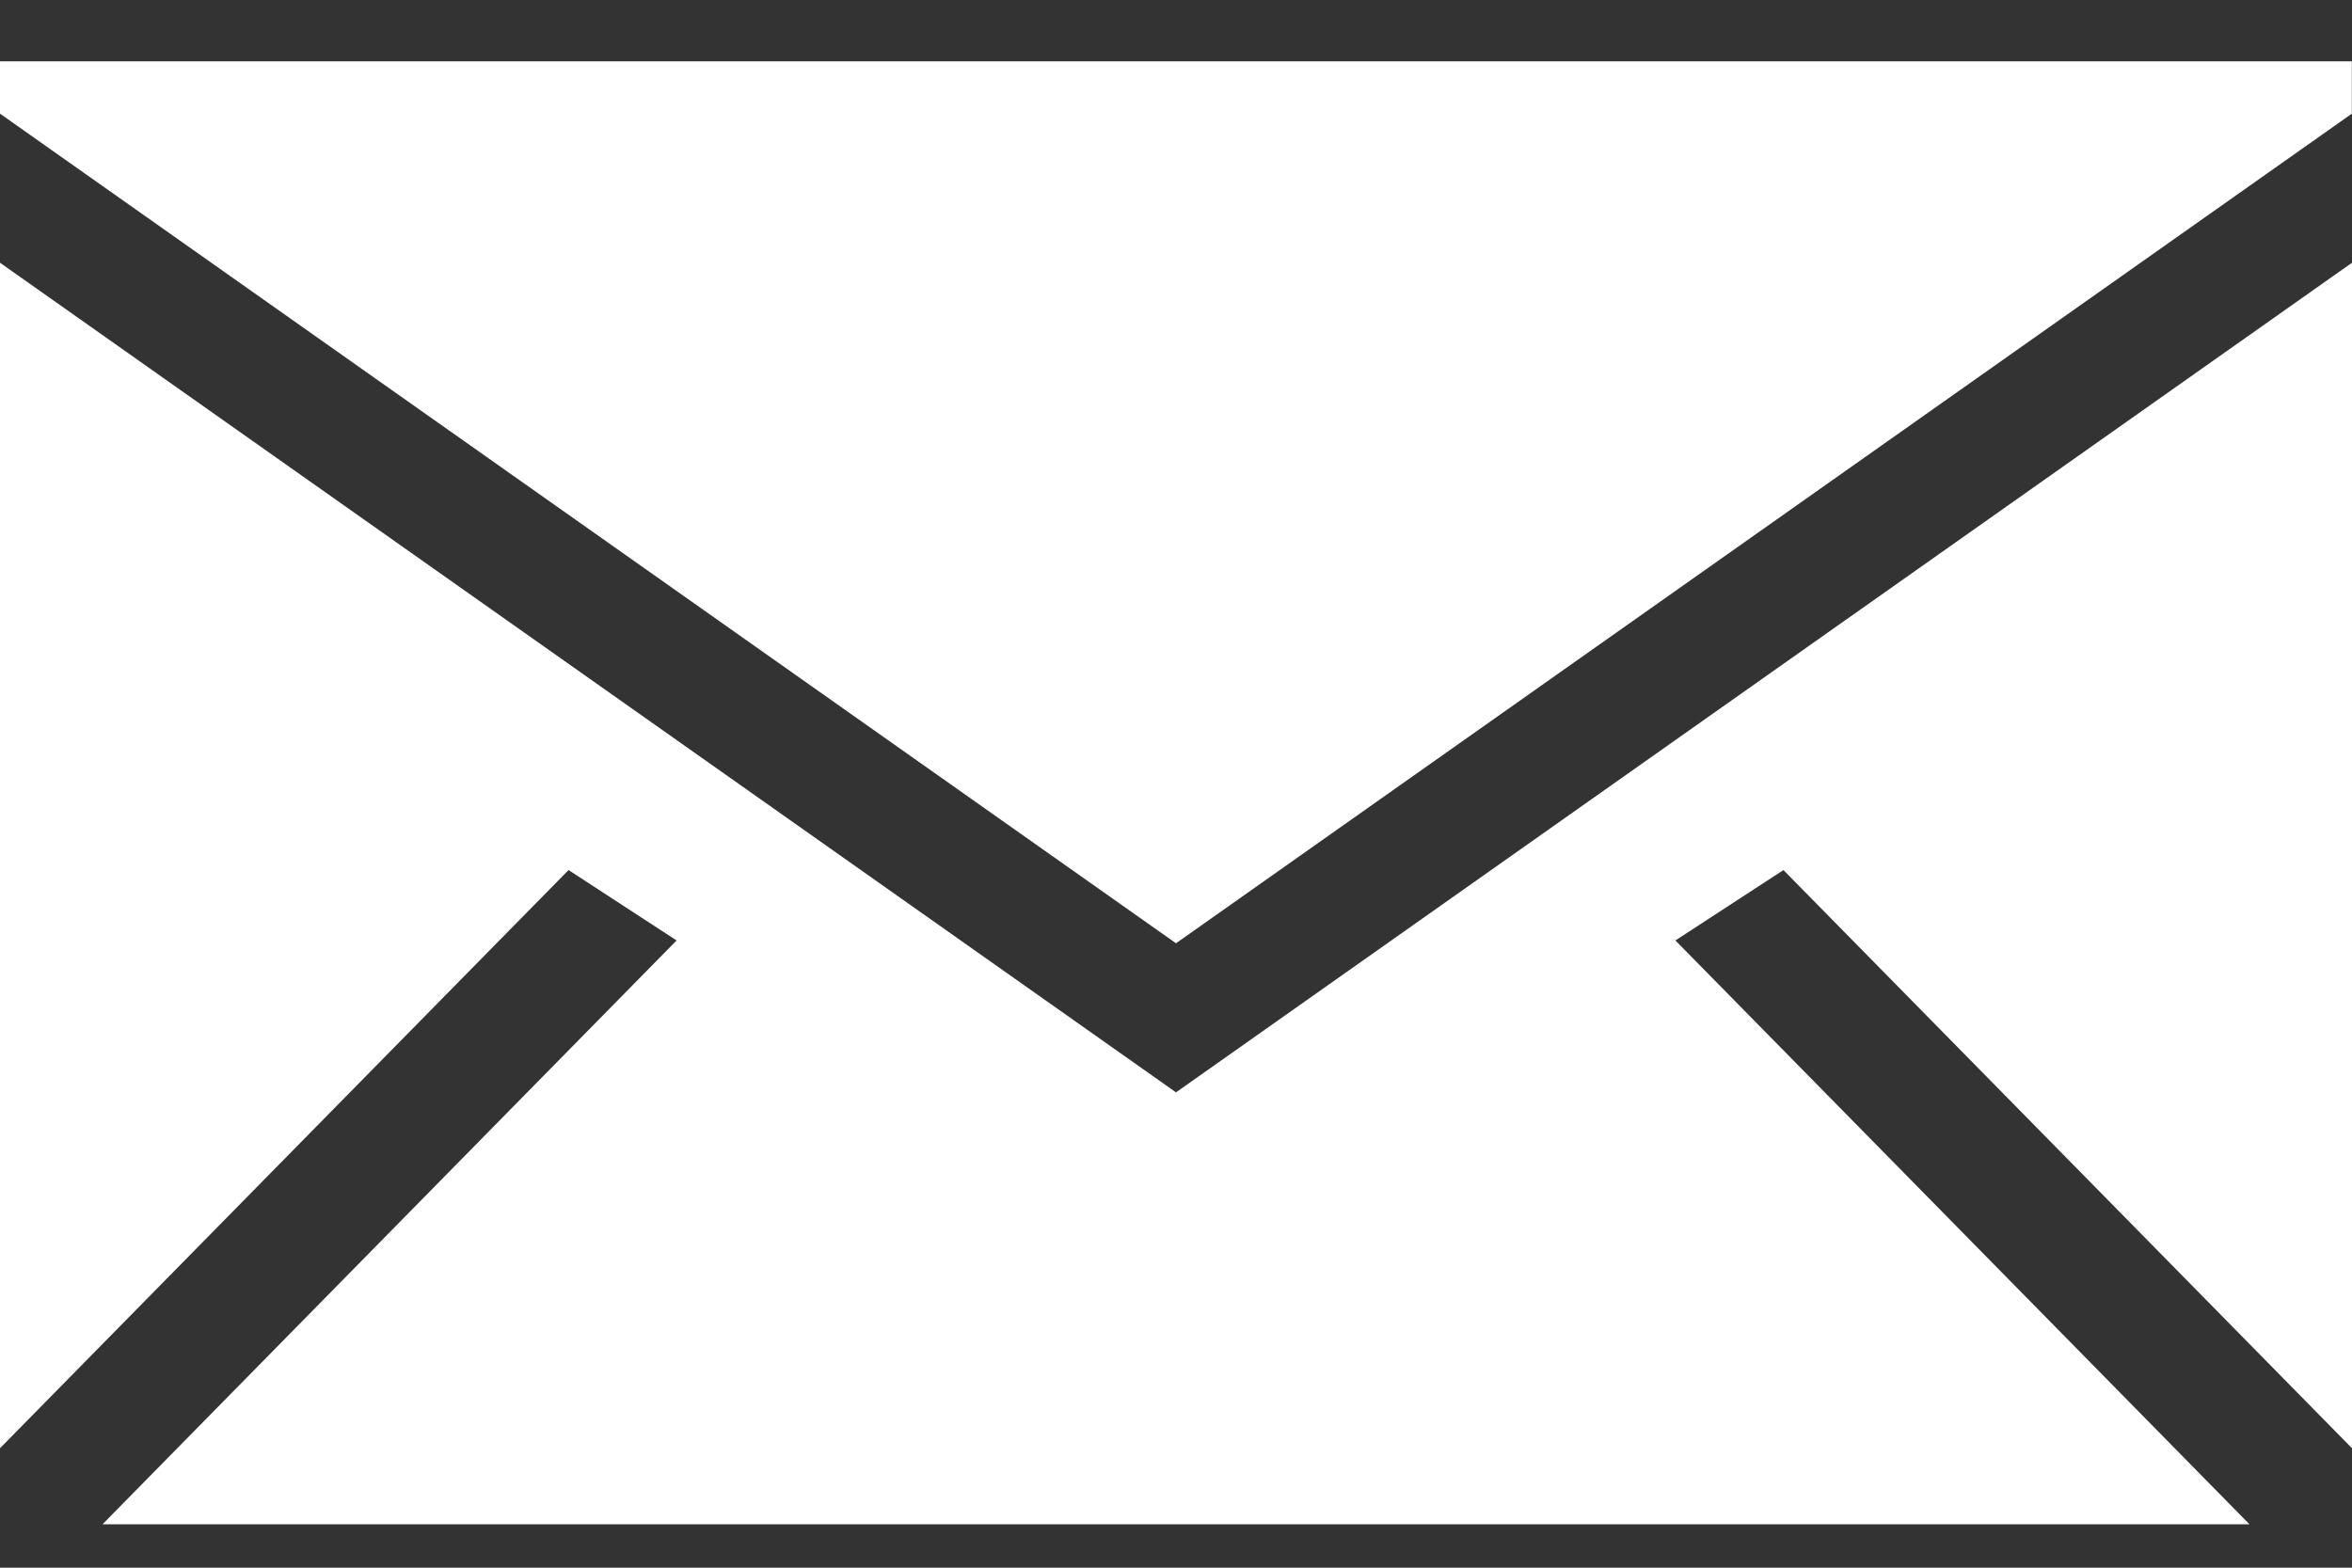 <svg width="15" height="10" viewBox="0 0 15 10" fill="none" xmlns="http://www.w3.org/2000/svg">
<rect x="0" y="0" width="15" height="10" fill="#333333" stroke="none"/>
<path fill-rule="evenodd" clip-rule="evenodd" d="M15 1.676V9.238L11.374 5.55L10.685 5.999L14.346 9.723H0.654L4.315 5.999L3.626 5.55L0 9.238V1.676L7.5 6.968L15 1.676ZM14.999 0.391V0.725L7.5 6.017L0 0.725V0.391H14.999Z" fill="white"/>
</svg>
